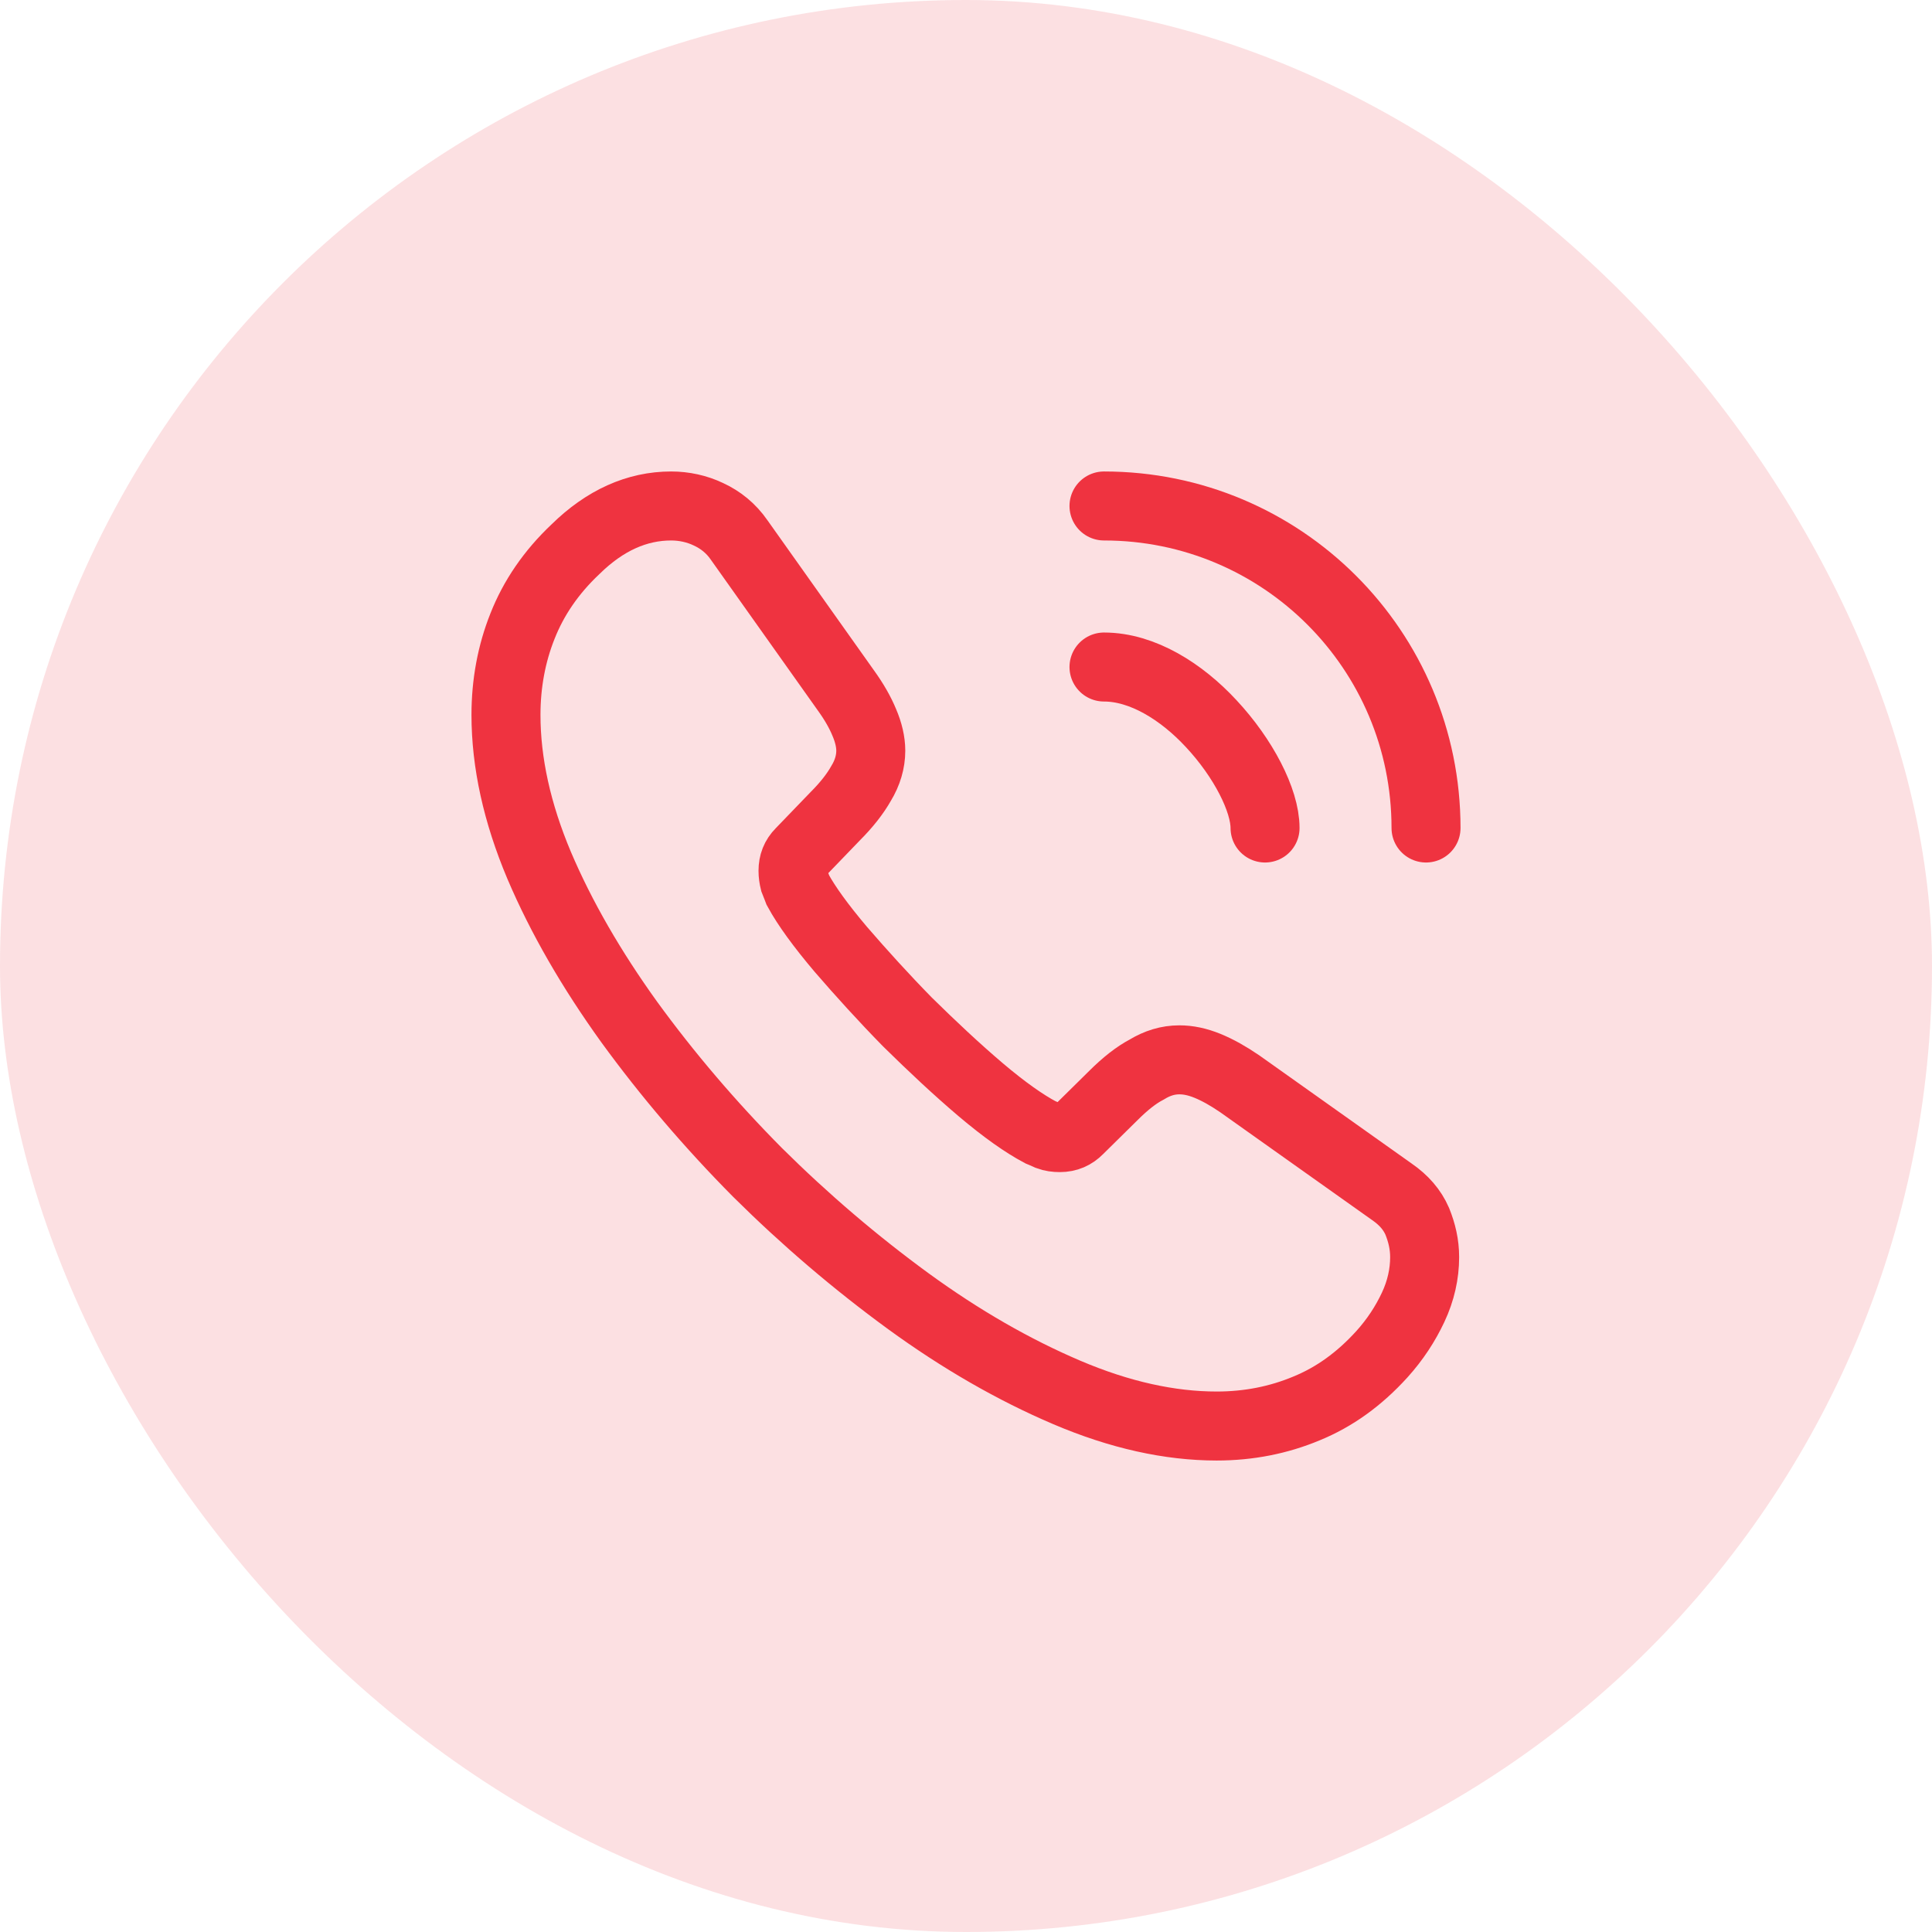 <svg width="28" height="28" viewBox="0 0 28 28" fill="none" xmlns="http://www.w3.org/2000/svg">
<rect width="28" height="28" rx="14" fill="#EF3340" fill-opacity="0.15"/>
<path d="M20.647 18.22C20.647 18.46 20.593 18.707 20.48 18.947C20.367 19.187 20.22 19.413 20.027 19.627C19.7 19.987 19.34 20.247 18.933 20.413C18.533 20.58 18.1 20.667 17.633 20.667C16.953 20.667 16.227 20.507 15.46 20.18C14.693 19.853 13.927 19.413 13.167 18.86C12.4 18.3 11.673 17.68 10.98 16.993C10.293 16.3 9.673 15.573 9.12 14.813C8.573 14.053 8.133 13.293 7.813 12.54C7.493 11.78 7.333 11.053 7.333 10.36C7.333 9.907 7.413 9.473 7.573 9.073C7.733 8.667 7.987 8.293 8.34 7.96C8.767 7.54 9.233 7.333 9.727 7.333C9.913 7.333 10.1 7.373 10.267 7.453C10.44 7.533 10.593 7.653 10.713 7.827L12.26 10.007C12.38 10.173 12.467 10.327 12.527 10.473C12.587 10.613 12.62 10.753 12.62 10.88C12.62 11.04 12.573 11.2 12.48 11.353C12.393 11.507 12.267 11.667 12.107 11.827L11.6 12.353C11.527 12.427 11.493 12.513 11.493 12.62C11.493 12.673 11.5 12.72 11.513 12.773C11.533 12.827 11.553 12.867 11.567 12.907C11.687 13.127 11.893 13.413 12.187 13.76C12.487 14.107 12.807 14.46 13.153 14.813C13.513 15.167 13.86 15.493 14.213 15.793C14.56 16.087 14.847 16.287 15.073 16.407C15.107 16.42 15.147 16.44 15.193 16.46C15.247 16.48 15.3 16.487 15.36 16.487C15.473 16.487 15.56 16.447 15.633 16.373L16.14 15.873C16.307 15.707 16.467 15.58 16.62 15.5C16.773 15.407 16.927 15.36 17.093 15.36C17.22 15.36 17.353 15.387 17.5 15.447C17.647 15.507 17.8 15.593 17.967 15.707L20.173 17.273C20.347 17.393 20.467 17.533 20.54 17.7C20.607 17.867 20.647 18.033 20.647 18.22Z" stroke="#EF3340" stroke-miterlimit="10"/>
<path d="M18.334 12C18.334 11.6 18.02 10.987 17.553 10.487C17.127 10.027 16.56 9.667 16 9.667" stroke="#EF3340" stroke-linecap="round" stroke-linejoin="round"/>
<path d="M20.667 12C20.667 9.42 18.58 7.333 16 7.333" stroke="#EF3340" stroke-linecap="round" stroke-linejoin="round"/>
</svg>
